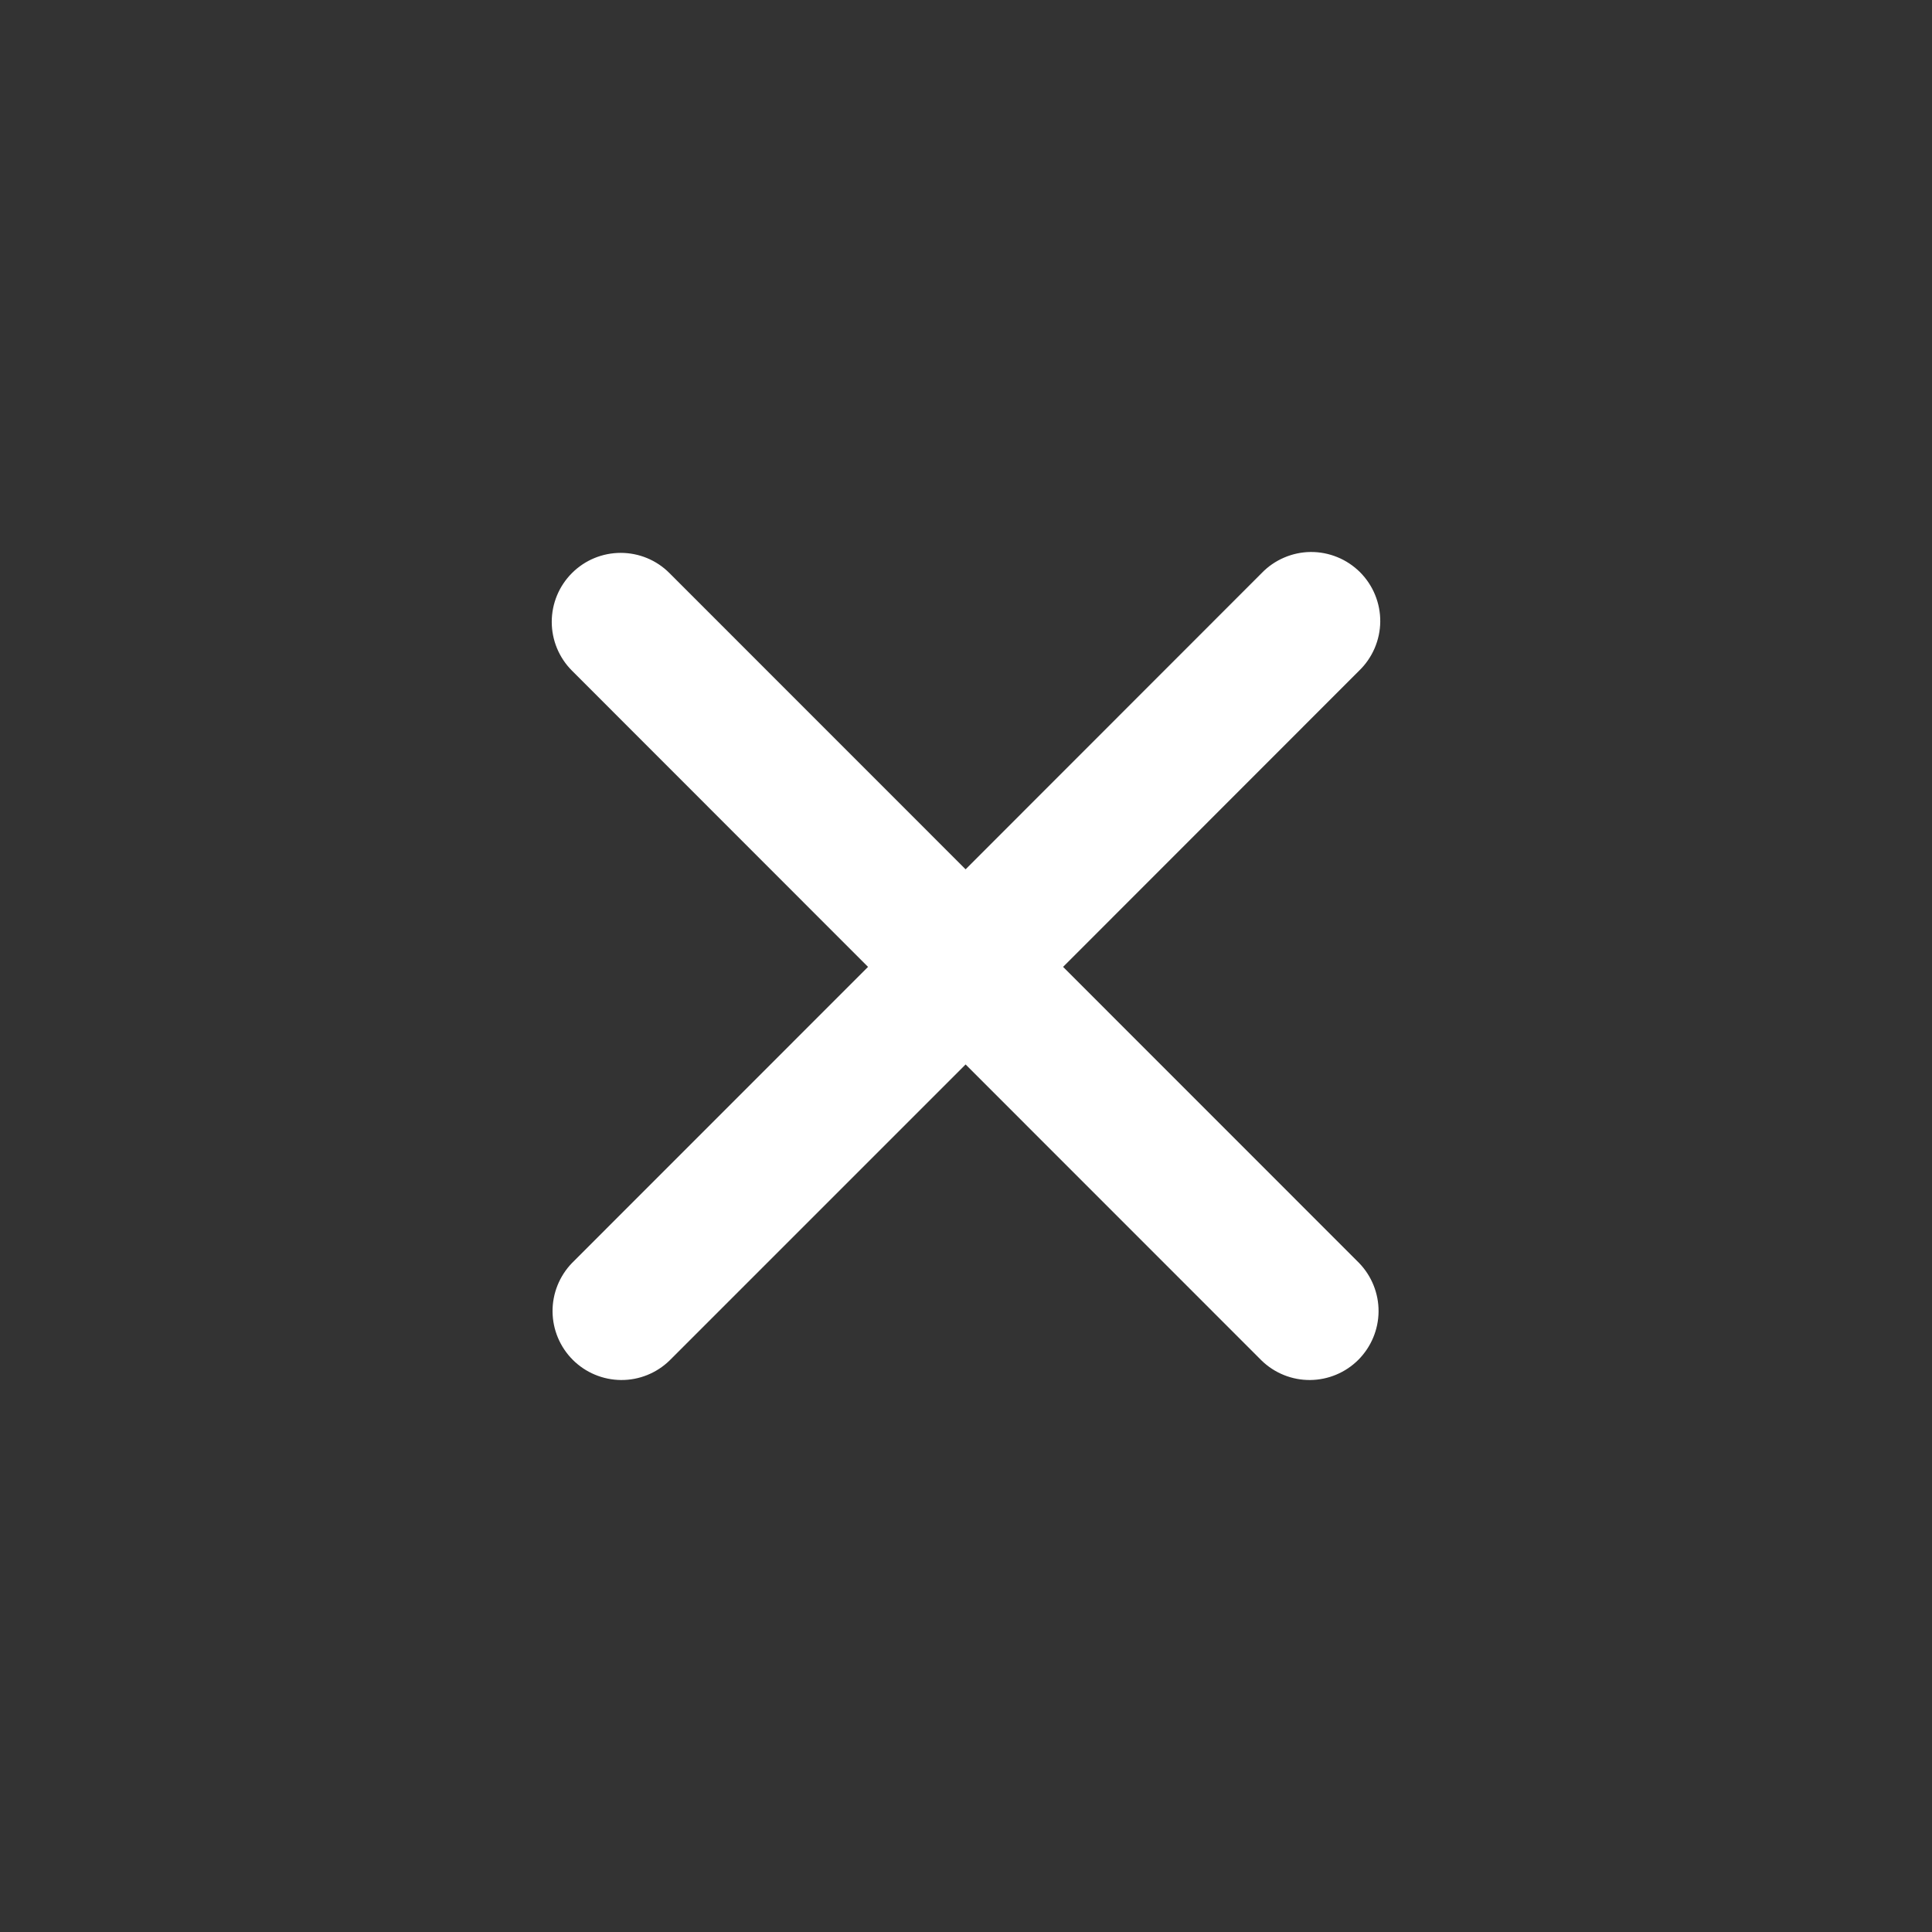 <svg width="24" height="24" viewBox="0 0 24 24" fill="none" xmlns="http://www.w3.org/2000/svg">
<rect x="0" y="0" width="24" height="24" fill="#333333" stroke="none"/>
<path fill-rule="evenodd" clip-rule="evenodd" d="M7.105 7.119C7.266 6.958 7.483 6.868 7.711 6.868C7.938 6.868 8.156 6.958 8.316 7.119L11.995 10.799L15.673 7.119C15.752 7.037 15.846 6.972 15.951 6.927C16.055 6.882 16.168 6.858 16.281 6.857C16.395 6.856 16.508 6.878 16.613 6.921C16.719 6.964 16.814 7.028 16.895 7.108C16.975 7.189 17.039 7.284 17.082 7.39C17.125 7.495 17.147 7.608 17.146 7.722C17.145 7.836 17.121 7.948 17.076 8.053C17.031 8.157 16.966 8.252 16.884 8.331L13.206 12.011L16.884 15.69C17.04 15.852 17.127 16.069 17.125 16.293C17.123 16.518 17.032 16.733 16.874 16.892C16.715 17.051 16.5 17.141 16.275 17.143C16.051 17.145 15.834 17.058 15.673 16.902L11.995 13.223L8.316 16.902C8.155 17.058 7.938 17.145 7.714 17.143C7.489 17.141 7.274 17.051 7.115 16.892C6.956 16.733 6.866 16.518 6.864 16.293C6.862 16.069 6.949 15.852 7.105 15.69L10.783 12.011L7.105 8.331C6.944 8.17 6.854 7.952 6.854 7.725C6.854 7.498 6.944 7.28 7.105 7.119Z" fill="white"/>
</svg>
